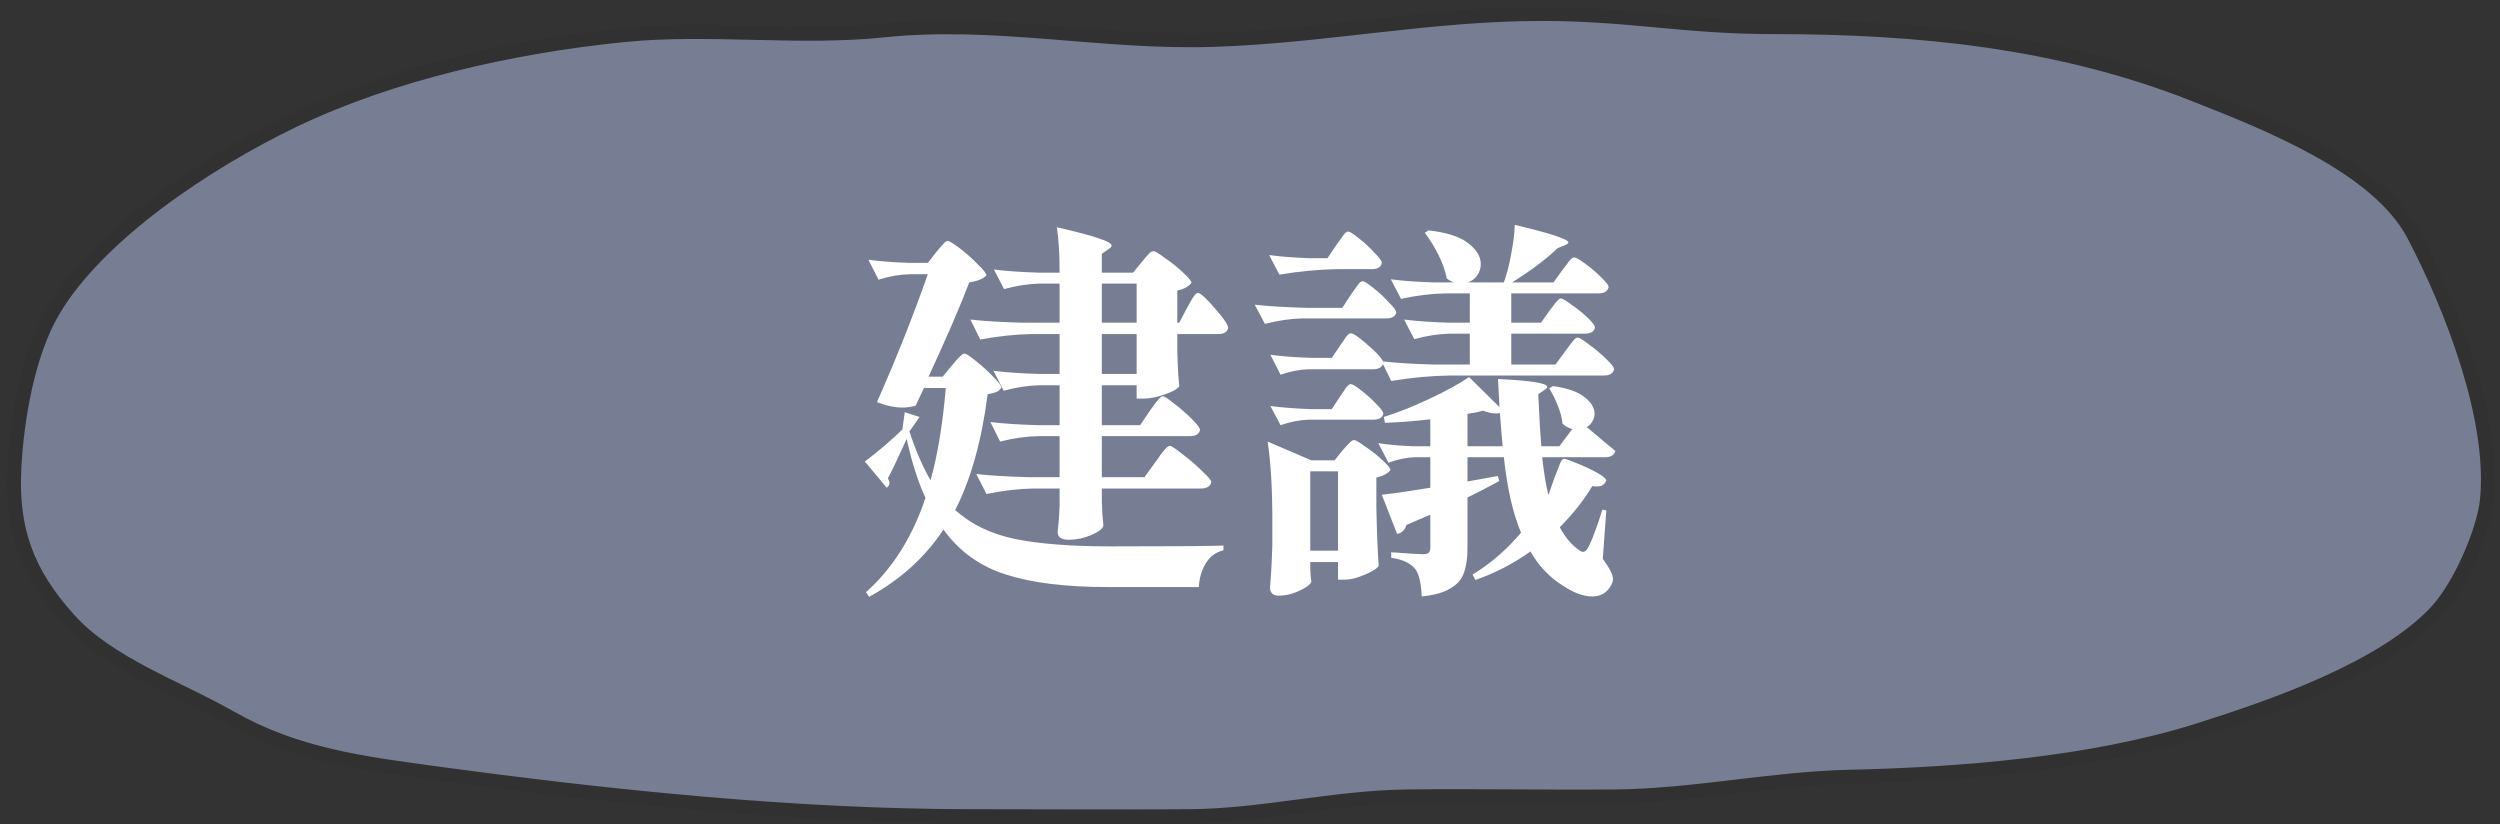 <svg width="179" height="59" viewBox="0 0 179 59" fill="none" xmlns="http://www.w3.org/2000/svg">
<rect x="0" y="0" width="179" height="59" fill="#333333" stroke="none"/>
<path d="M86.861 2.857C94.817 2.601 102.36 1 110.368 1C116.698 1 120.618 1.942 126.94 1.942C137.387 1.942 147.396 2.94 157.076 6.754L157.116 6.77C162.424 8.862 170.267 11.952 172.819 16.824C175.552 22.042 178.64 29.974 178.067 35.787C177.846 38.022 176.121 41.999 174.415 43.817C170.632 47.846 162.831 50.578 157.291 52.317C149.767 54.68 140.407 55.437 132.464 55.613C126.821 55.738 121.293 56.974 115.646 57.025C110.676 57.071 105.702 56.962 100.732 57.025C95.485 57.092 90.429 58.395 85.204 58.438C79.988 58.48 74.769 58.438 69.553 58.438C57.058 58.438 43.83 57.076 31.499 55.404C25.95 54.651 21.257 54.083 16.492 51.376C12.629 49.181 7.792 47.538 4.923 44.34C1.904 40.976 0.814 37.898 1.026 33.564C1.195 30.095 1.979 25.373 3.787 22.291C7.008 16.802 14.797 11.621 21.004 8.637C28.028 5.26 36.67 3.321 44.634 2.517C50.796 1.895 57.09 2.818 63.261 2.177C71.282 1.343 78.882 3.114 86.861 2.857Z" fill="#777E94" stroke="#313131" stroke-linecap="round"/>
<path d="M81.747 18.765C81.803 18.691 81.896 18.579 82.027 18.43C82.158 18.28 82.26 18.168 82.335 18.093C82.428 18.019 82.512 17.982 82.587 17.982C82.699 17.982 82.979 18.149 83.427 18.485C83.894 18.803 84.323 19.148 84.715 19.521C85.107 19.876 85.303 20.119 85.303 20.25C85.228 20.361 85.098 20.474 84.911 20.585C84.743 20.679 84.538 20.753 84.295 20.809V23.105H84.435L84.995 22.041C85.051 21.948 85.135 21.799 85.247 21.593C85.359 21.388 85.452 21.239 85.527 21.145C85.62 21.034 85.704 20.977 85.779 20.977C85.947 20.977 86.348 21.341 86.983 22.07C87.618 22.797 87.935 23.264 87.935 23.47C87.879 23.768 87.646 23.918 87.235 23.918H84.295V25.206L84.323 25.989C84.342 26.605 84.379 27.156 84.435 27.642C84.342 27.828 84.006 28.024 83.427 28.23C82.848 28.435 82.335 28.538 81.887 28.538H81.383V27.585H78.891V30.442H81.635L82.335 29.405C82.428 29.275 82.531 29.135 82.643 28.985C82.755 28.817 82.867 28.677 82.979 28.566C83.091 28.435 83.184 28.369 83.259 28.369C83.371 28.369 83.642 28.547 84.071 28.901C84.519 29.238 84.939 29.602 85.331 29.994C85.723 30.386 85.919 30.647 85.919 30.777C85.863 31.076 85.62 31.226 85.191 31.226H78.891V34.166H81.943L82.755 33.045C82.83 32.952 82.942 32.794 83.091 32.569C83.259 32.346 83.39 32.187 83.483 32.093C83.595 31.982 83.688 31.925 83.763 31.925C83.875 31.925 84.174 32.121 84.659 32.514C85.163 32.887 85.63 33.288 86.059 33.718C86.507 34.128 86.731 34.399 86.731 34.529C86.656 34.828 86.404 34.977 85.975 34.977H78.891V35.929C78.91 36.135 78.919 36.387 78.919 36.685L79.003 37.638C78.947 37.861 78.658 38.086 78.135 38.309C77.612 38.533 77.071 38.645 76.511 38.645C75.988 38.645 75.727 38.459 75.727 38.086C75.783 37.638 75.82 37.208 75.839 36.797L75.867 36.209V34.977H73.991C72.927 34.996 71.807 35.127 70.631 35.37L69.903 33.941C70.93 34.053 72.171 34.128 73.627 34.166H75.867V31.226H74.355C73.459 31.244 72.544 31.375 71.611 31.617L70.911 30.218C71.844 30.329 72.964 30.404 74.271 30.442H75.867V27.585H74.439C73.599 27.604 72.74 27.735 71.863 27.977L71.135 26.549C72.031 26.662 73.095 26.736 74.327 26.773H75.867V23.918H73.879C72.722 23.936 71.49 24.067 70.183 24.309L69.483 22.881C70.51 22.994 71.751 23.068 73.207 23.105H75.867V20.305H74.411C73.627 20.324 72.787 20.455 71.891 20.698L71.163 19.297C72.059 19.41 73.123 19.484 74.355 19.521H75.867C75.867 18.196 75.802 17.113 75.671 16.273C77.146 16.61 78.163 16.88 78.723 17.085C79.302 17.272 79.591 17.44 79.591 17.59C79.591 17.664 79.516 17.748 79.367 17.841L78.891 18.177V19.521H81.131L81.747 18.765ZM67.047 18.038C67.122 17.944 67.215 17.832 67.327 17.701C67.458 17.552 67.56 17.44 67.635 17.366C67.71 17.291 67.784 17.253 67.859 17.253C67.971 17.253 68.26 17.431 68.727 17.785C69.194 18.14 69.623 18.523 70.015 18.933C70.426 19.326 70.631 19.587 70.631 19.718C70.407 19.96 69.996 20.128 69.399 20.221C68.783 21.846 67.812 24.095 66.487 26.97H67.495L68.167 26.157C68.223 26.083 68.316 25.971 68.447 25.822C68.596 25.654 68.718 25.532 68.811 25.457C68.904 25.364 68.988 25.317 69.063 25.317C69.175 25.317 69.446 25.495 69.875 25.849C70.323 26.204 70.734 26.578 71.107 26.97C71.499 27.361 71.695 27.623 71.695 27.753C71.62 27.884 71.508 27.987 71.359 28.061C71.228 28.117 71.014 28.174 70.715 28.23C70.286 31.571 69.511 34.334 68.391 36.517C69.53 37.544 70.958 38.235 72.675 38.59C74.411 38.944 76.698 39.121 79.535 39.121C83.548 39.121 86.236 39.103 87.599 39.066V39.401C87.058 39.532 86.638 39.84 86.339 40.325C86.04 40.811 85.872 41.38 85.835 42.033H79.367C76.324 42.033 73.879 41.735 72.031 41.138C70.183 40.559 68.69 39.486 67.551 37.917C66.244 39.896 64.471 41.502 62.231 42.733L62.007 42.398C63.911 40.699 65.33 38.45 66.263 35.65C65.722 34.474 65.274 33.064 64.919 31.422C64.266 32.859 63.818 33.801 63.575 34.249C63.65 34.399 63.687 34.502 63.687 34.557C63.687 34.707 63.622 34.828 63.491 34.922L61.923 33.045C62.352 32.728 62.828 32.346 63.351 31.898C63.874 31.45 64.294 31.067 64.611 30.75L64.779 29.517L65.843 29.854L65.115 30.89C65.544 32.215 66.048 33.382 66.627 34.389C67.131 32.597 67.495 30.395 67.719 27.782H66.151L65.563 29.041C65.246 29.135 64.938 29.181 64.639 29.181C64.06 29.181 63.444 29.051 62.791 28.79C63.407 27.408 64.051 25.878 64.723 24.198C65.395 22.499 65.964 20.977 66.431 19.634H65.143C64.415 19.652 63.668 19.783 62.903 20.026L62.175 18.598C62.978 18.709 63.948 18.784 65.087 18.822H66.431L67.047 18.038ZM81.383 20.305H78.891V23.105H81.383V20.305ZM78.891 26.773H81.383V23.918H78.891V26.773ZM99.583 19.997C100.423 20.11 101.45 20.184 102.663 20.221H104.119C103.97 20.184 103.792 20.091 103.587 19.942C103.494 19.419 103.298 18.859 102.999 18.262C102.7 17.664 102.374 17.132 102.019 16.666L102.271 16.497C103.54 16.628 104.483 16.927 105.099 17.393C105.715 17.86 106.023 18.364 106.023 18.905C106.023 19.204 105.939 19.475 105.771 19.718C105.603 19.96 105.379 20.128 105.099 20.221H107.675C107.899 19.605 108.076 18.915 108.207 18.149C108.356 17.384 108.44 16.703 108.459 16.105C111.016 16.703 112.295 17.123 112.295 17.366C112.295 17.422 112.211 17.487 112.043 17.561L111.539 17.758C110.699 18.56 109.607 19.381 108.263 20.221H111.231L111.875 19.326C111.931 19.251 112.024 19.13 112.155 18.962C112.286 18.775 112.388 18.644 112.463 18.57C112.556 18.476 112.64 18.43 112.715 18.43C112.827 18.43 113.088 18.579 113.499 18.878C113.91 19.176 114.292 19.503 114.647 19.858C115.002 20.194 115.179 20.427 115.179 20.558C115.104 20.856 114.862 21.006 114.451 21.006H108.207V23.105H110.335L110.951 22.238C111.044 22.125 111.138 22.004 111.231 21.873C111.324 21.743 111.418 21.631 111.511 21.538C111.604 21.425 111.688 21.369 111.763 21.369C111.875 21.369 112.127 21.519 112.519 21.817C112.93 22.098 113.312 22.405 113.667 22.741C114.022 23.078 114.199 23.311 114.199 23.442C114.143 23.74 113.9 23.89 113.471 23.89H108.207V26.102H111.371L112.071 25.149C112.146 25.056 112.248 24.916 112.379 24.73C112.528 24.543 112.64 24.403 112.715 24.309C112.808 24.216 112.892 24.169 112.967 24.169C113.079 24.169 113.35 24.337 113.779 24.674C114.227 24.991 114.638 25.336 115.011 25.709C115.384 26.064 115.571 26.307 115.571 26.438C115.496 26.736 115.254 26.886 114.843 26.886H103.811C102.486 26.904 101.086 27.035 99.611 27.277L99.023 26.073C98.911 26.316 98.678 26.438 98.323 26.438H93.703C93.068 26.456 92.396 26.587 91.687 26.829L90.959 25.401C91.78 25.514 92.77 25.588 93.927 25.625H95.355L95.943 24.758C95.999 24.683 96.083 24.561 96.195 24.393C96.307 24.207 96.4 24.076 96.475 24.002C96.568 23.908 96.652 23.861 96.727 23.861C96.895 23.861 97.287 24.132 97.903 24.674C98.538 25.215 98.911 25.616 99.023 25.878C100.031 25.989 101.235 26.064 102.635 26.102H105.239V23.89H103.783C102.999 23.908 102.159 24.039 101.263 24.282L100.535 22.881C101.431 22.994 102.495 23.068 103.727 23.105H105.239V21.006H103.503C102.495 21.024 101.431 21.155 100.311 21.398L99.583 19.997ZM95.803 19.27C94.478 19.288 93.078 19.419 91.603 19.662L90.875 18.262C91.678 18.373 92.63 18.448 93.731 18.485H95.047L95.691 17.534C95.747 17.459 95.84 17.328 95.971 17.142C96.102 16.955 96.204 16.815 96.279 16.721C96.372 16.628 96.456 16.581 96.531 16.581C96.643 16.581 96.895 16.74 97.287 17.058C97.698 17.375 98.071 17.72 98.407 18.093C98.762 18.448 98.939 18.691 98.939 18.822C98.883 19.12 98.65 19.27 98.239 19.27H95.803ZM93.255 22.797C92.415 22.816 91.519 22.947 90.567 23.189L89.839 21.817C90.866 21.93 92.107 22.004 93.563 22.041H96.111L96.727 21.09C96.783 21.015 96.876 20.884 97.007 20.698C97.138 20.511 97.24 20.371 97.315 20.277C97.408 20.184 97.492 20.137 97.567 20.137C97.679 20.137 97.931 20.296 98.323 20.613C98.734 20.931 99.107 21.276 99.443 21.649C99.798 22.004 99.975 22.247 99.975 22.378C99.9 22.657 99.667 22.797 99.275 22.797H93.255ZM115.655 32.289C115.58 32.588 115.338 32.737 114.927 32.737H110.419C110.531 33.783 110.68 34.688 110.867 35.453L111.315 34.166C111.371 34.035 111.446 33.848 111.539 33.605C111.632 33.344 111.707 33.157 111.763 33.045C111.838 32.915 111.912 32.849 111.987 32.849C112.099 32.849 112.416 32.962 112.939 33.185C113.462 33.391 113.938 33.615 114.367 33.858C114.796 34.1 115.011 34.287 115.011 34.417C114.936 34.586 114.824 34.707 114.675 34.782C114.526 34.837 114.302 34.847 114.003 34.809C113.387 35.836 112.612 36.816 111.679 37.749C112.071 38.477 112.538 39.028 113.079 39.401C113.172 39.476 113.266 39.514 113.359 39.514C113.471 39.514 113.583 39.42 113.695 39.233C113.844 38.972 114.012 38.58 114.199 38.057C114.404 37.516 114.582 36.993 114.731 36.489L115.011 36.545L114.759 40.017C115.244 40.671 115.487 41.147 115.487 41.446C115.487 41.632 115.422 41.819 115.291 42.005C115.011 42.472 114.582 42.706 114.003 42.706C113.387 42.706 112.696 42.453 111.931 41.95C110.96 41.352 110.176 40.531 109.579 39.486C108.347 40.363 107.031 41.044 105.631 41.529L105.435 41.138C106.704 40.372 107.862 39.373 108.907 38.142C108.328 36.779 107.918 34.977 107.675 32.737H105.071V34.474L107.255 34.081L107.339 34.446C106.48 34.912 105.724 35.304 105.071 35.621V39.261C105.071 39.971 104.987 40.55 104.819 40.998C104.67 41.464 104.352 41.837 103.867 42.117C103.4 42.416 102.71 42.612 101.795 42.706C101.758 41.809 101.618 41.175 101.375 40.801C101.058 40.353 100.47 40.064 99.611 39.934V39.541C100.88 39.635 101.646 39.681 101.907 39.681C102.094 39.681 102.224 39.644 102.299 39.569C102.374 39.495 102.411 39.373 102.411 39.206V36.853L100.703 37.581C100.591 37.955 100.367 38.169 100.031 38.225L98.939 35.425C99.91 35.313 101.067 35.145 102.411 34.922V32.737H101.319C100.703 32.756 100.068 32.887 99.415 33.13L98.687 31.73C99.396 31.841 100.236 31.916 101.207 31.953H102.411V30.021C101.328 30.152 100.246 30.236 99.163 30.273L99.079 29.854C100.106 29.536 101.207 29.098 102.383 28.538C103.578 27.977 104.511 27.464 105.183 26.997L107.367 29.154L107.255 27.137C109.607 27.25 110.783 27.436 110.783 27.698C110.783 27.753 110.718 27.828 110.587 27.922L110.139 28.23C110.214 29.91 110.288 31.151 110.363 31.953H111.651L112.575 30.721C112.295 30.647 112.062 30.516 111.875 30.329C111.838 29.938 111.726 29.508 111.539 29.041C111.352 28.575 111.147 28.164 110.923 27.809L111.203 27.642C112.23 27.791 112.976 28.052 113.443 28.425C113.928 28.799 114.171 29.2 114.171 29.63C114.171 29.816 114.115 30.003 114.003 30.189C113.91 30.358 113.779 30.488 113.611 30.581L114.283 31.142L115.655 32.289ZM96.727 27.502C96.839 27.502 97.082 27.651 97.455 27.95C97.847 28.248 98.211 28.575 98.547 28.93C98.883 29.265 99.051 29.499 99.051 29.63C98.976 29.91 98.734 30.049 98.323 30.049H93.703C93.068 30.068 92.396 30.199 91.687 30.442L90.959 29.07C91.78 29.181 92.77 29.256 93.927 29.294H95.355L95.943 28.398C95.999 28.323 96.083 28.201 96.195 28.034C96.307 27.847 96.4 27.716 96.475 27.642C96.568 27.548 96.652 27.502 96.727 27.502ZM105.071 31.953H107.591C107.535 31.393 107.47 30.6 107.395 29.573C107.339 29.592 107.246 29.602 107.115 29.602C106.816 29.602 106.508 29.536 106.191 29.405C105.986 29.462 105.79 29.508 105.603 29.546C105.416 29.564 105.239 29.592 105.071 29.63V31.953ZM98.547 36.349C98.584 38.123 98.64 39.514 98.715 40.522C98.603 40.708 98.276 40.913 97.735 41.138C97.194 41.38 96.708 41.502 96.279 41.502H95.803V40.242H93.815V40.745C93.834 40.932 93.843 41.1 93.843 41.249C93.862 41.417 93.88 41.539 93.899 41.614C93.862 41.819 93.582 42.043 93.059 42.285C92.555 42.528 92.042 42.65 91.519 42.65C91.332 42.65 91.183 42.593 91.071 42.481C90.978 42.37 90.931 42.239 90.931 42.09C91.006 41.287 91.062 40.26 91.099 39.01V37.19C91.099 34.95 90.987 33.092 90.763 31.617L93.899 32.962H95.551L96.139 32.233C96.214 32.159 96.307 32.056 96.419 31.925C96.55 31.776 96.652 31.674 96.727 31.617C96.802 31.543 96.876 31.506 96.951 31.506C97.063 31.506 97.334 31.664 97.763 31.982C98.211 32.28 98.622 32.607 98.995 32.962C99.368 33.297 99.555 33.531 99.555 33.661C99.368 33.904 99.032 34.081 98.547 34.194V36.349ZM93.815 39.429H95.803V33.745H93.815V39.429Z" fill="white"/>
</svg>
